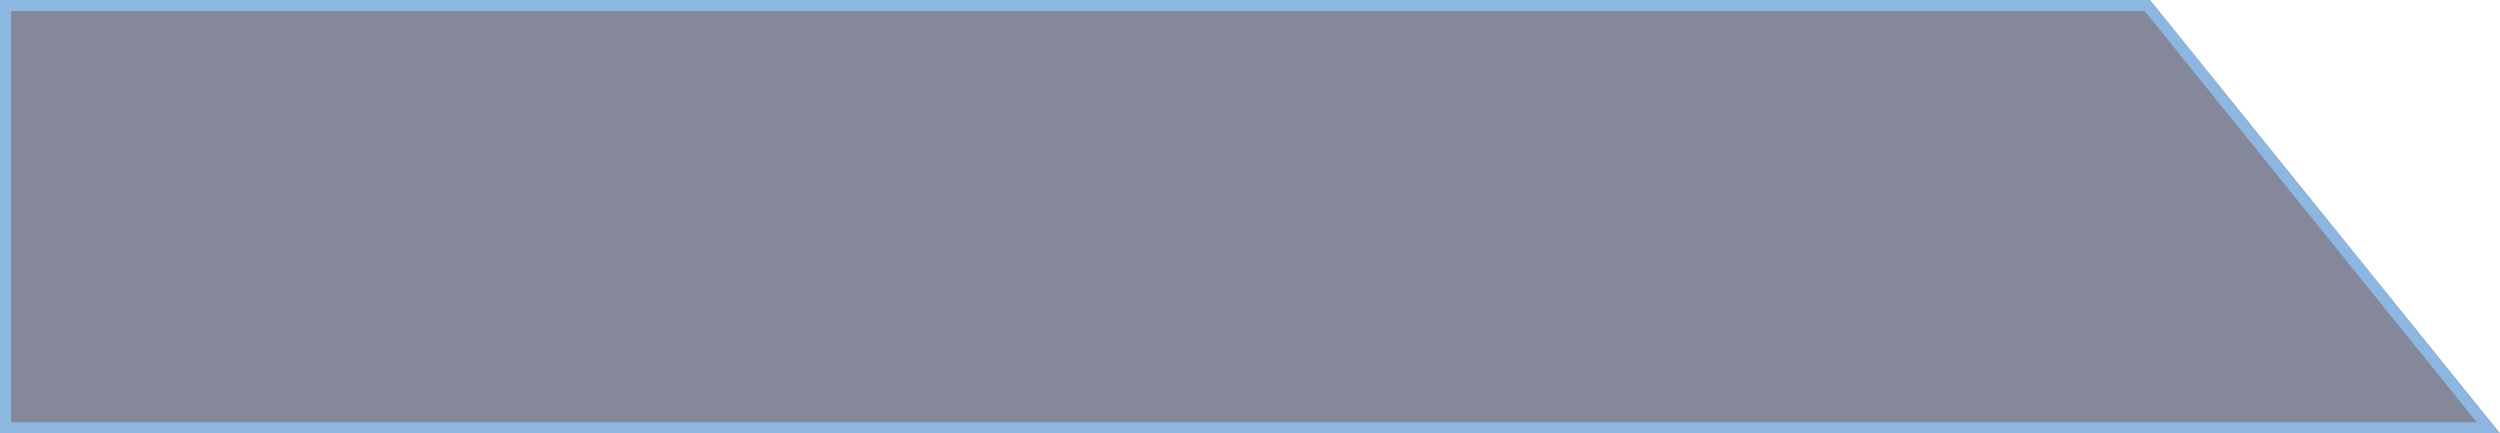 <svg width="225" height="39" viewBox="0 0 225 39" fill="none" xmlns="http://www.w3.org/2000/svg">
<path d="M0 0H193.5L225 39H0V0Z" fill="#0D1236" fill-opacity="0.5"/>
<path d="M0.5 0.5H193.261L223.953 38.5H0.5V0.5Z" stroke="#90CAFF" stroke-opacity="0.7"/>
</svg>
